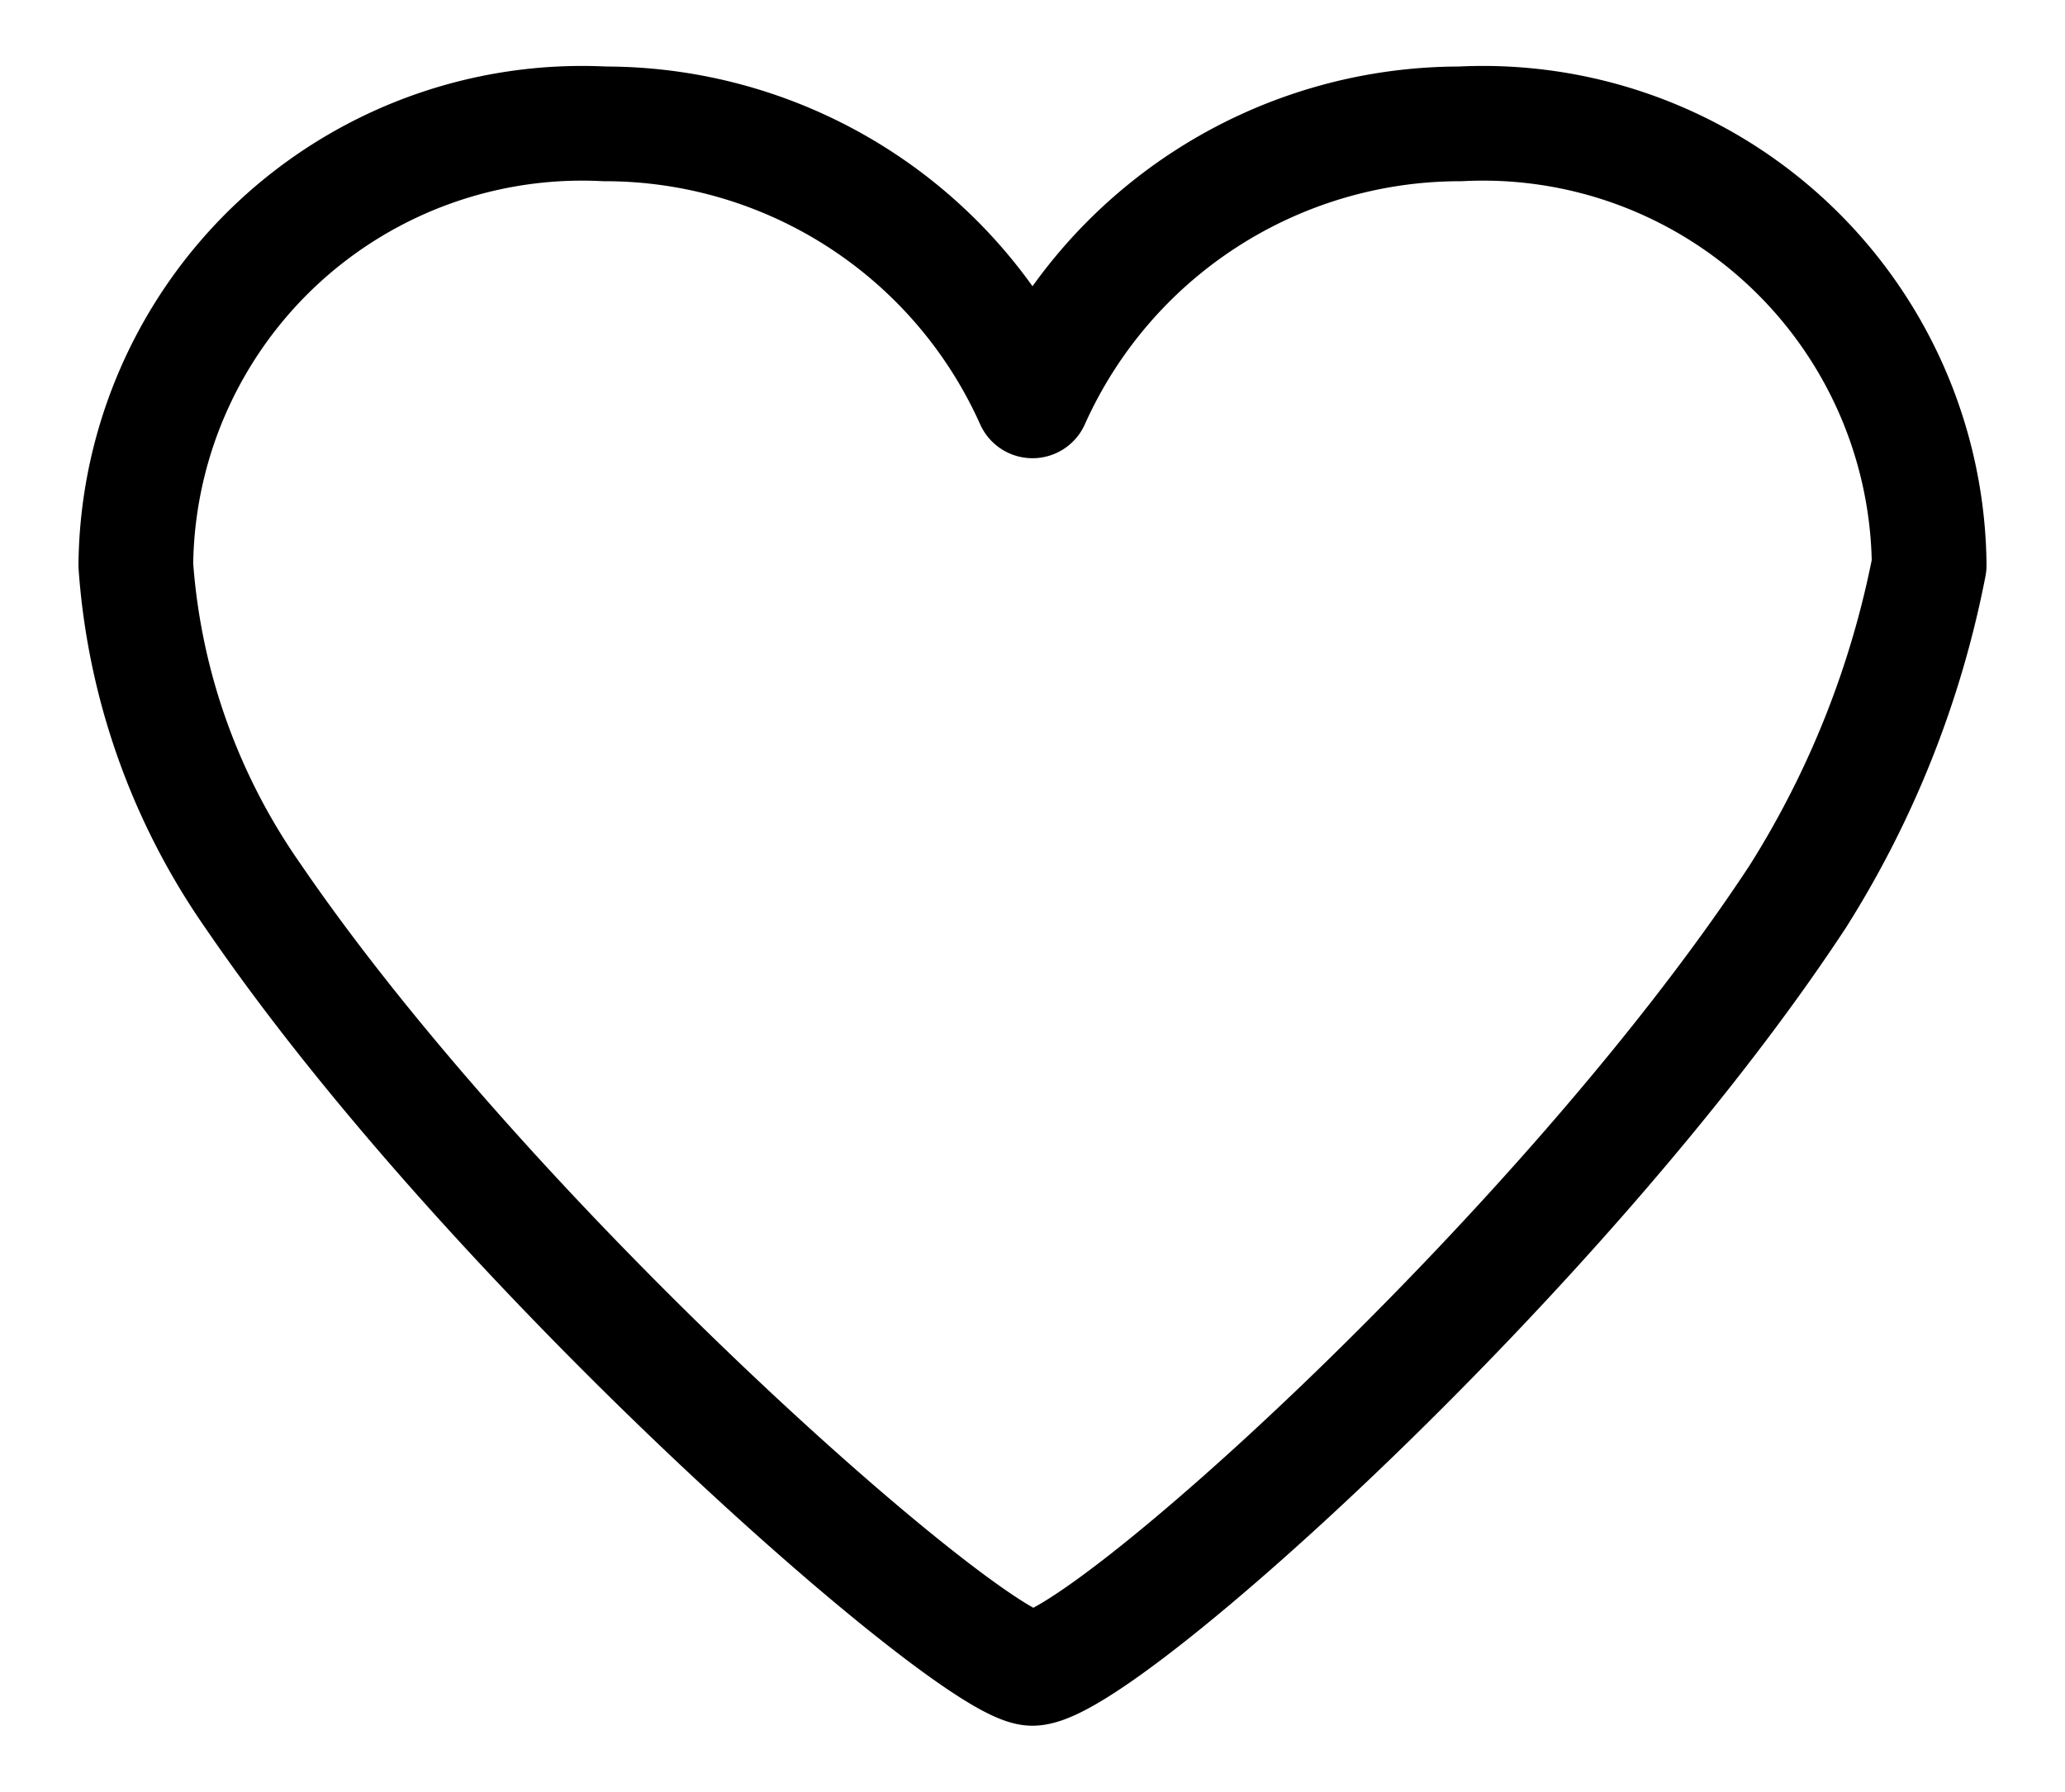 <svg id="찜하트" xmlns="http://www.w3.org/2000/svg" xmlns:xlink="http://www.w3.org/1999/xlink" width="18" height="15.627" viewBox="0 0 18 15.627">
  <defs>
    <clipPath id="clip-path">
      <rect id="사각형_112" data-name="사각형 112" width="18" height="15.627" fill="none" stroke="#fff" stroke-width="1"/>
    </clipPath>
  </defs>
  <g id="찜하트-2" data-name="찜하트" clip-path="url(#clip-path)">
    <path id="패스_661" data-name="패스 661" d="M16.132,4.348A3.889,3.889,0,0,0,12.044.5,4.085,4.085,0,0,0,8.316,2.915,4.083,4.083,0,0,0,4.588.5,3.89,3.89,0,0,0,.5,4.348,5.74,5.74,0,0,0,1.522,7.233c2.117,3.1,6.277,6.733,6.793,6.733.594,0,4.653-3.652,6.674-6.733A8.417,8.417,0,0,0,16.132,4.348Z" transform="translate(0.684 0.58)" fill="none" stroke="#000" stroke-linecap="round" stroke-linejoin="round" stroke-width="1"/>
  </g>
</svg>
